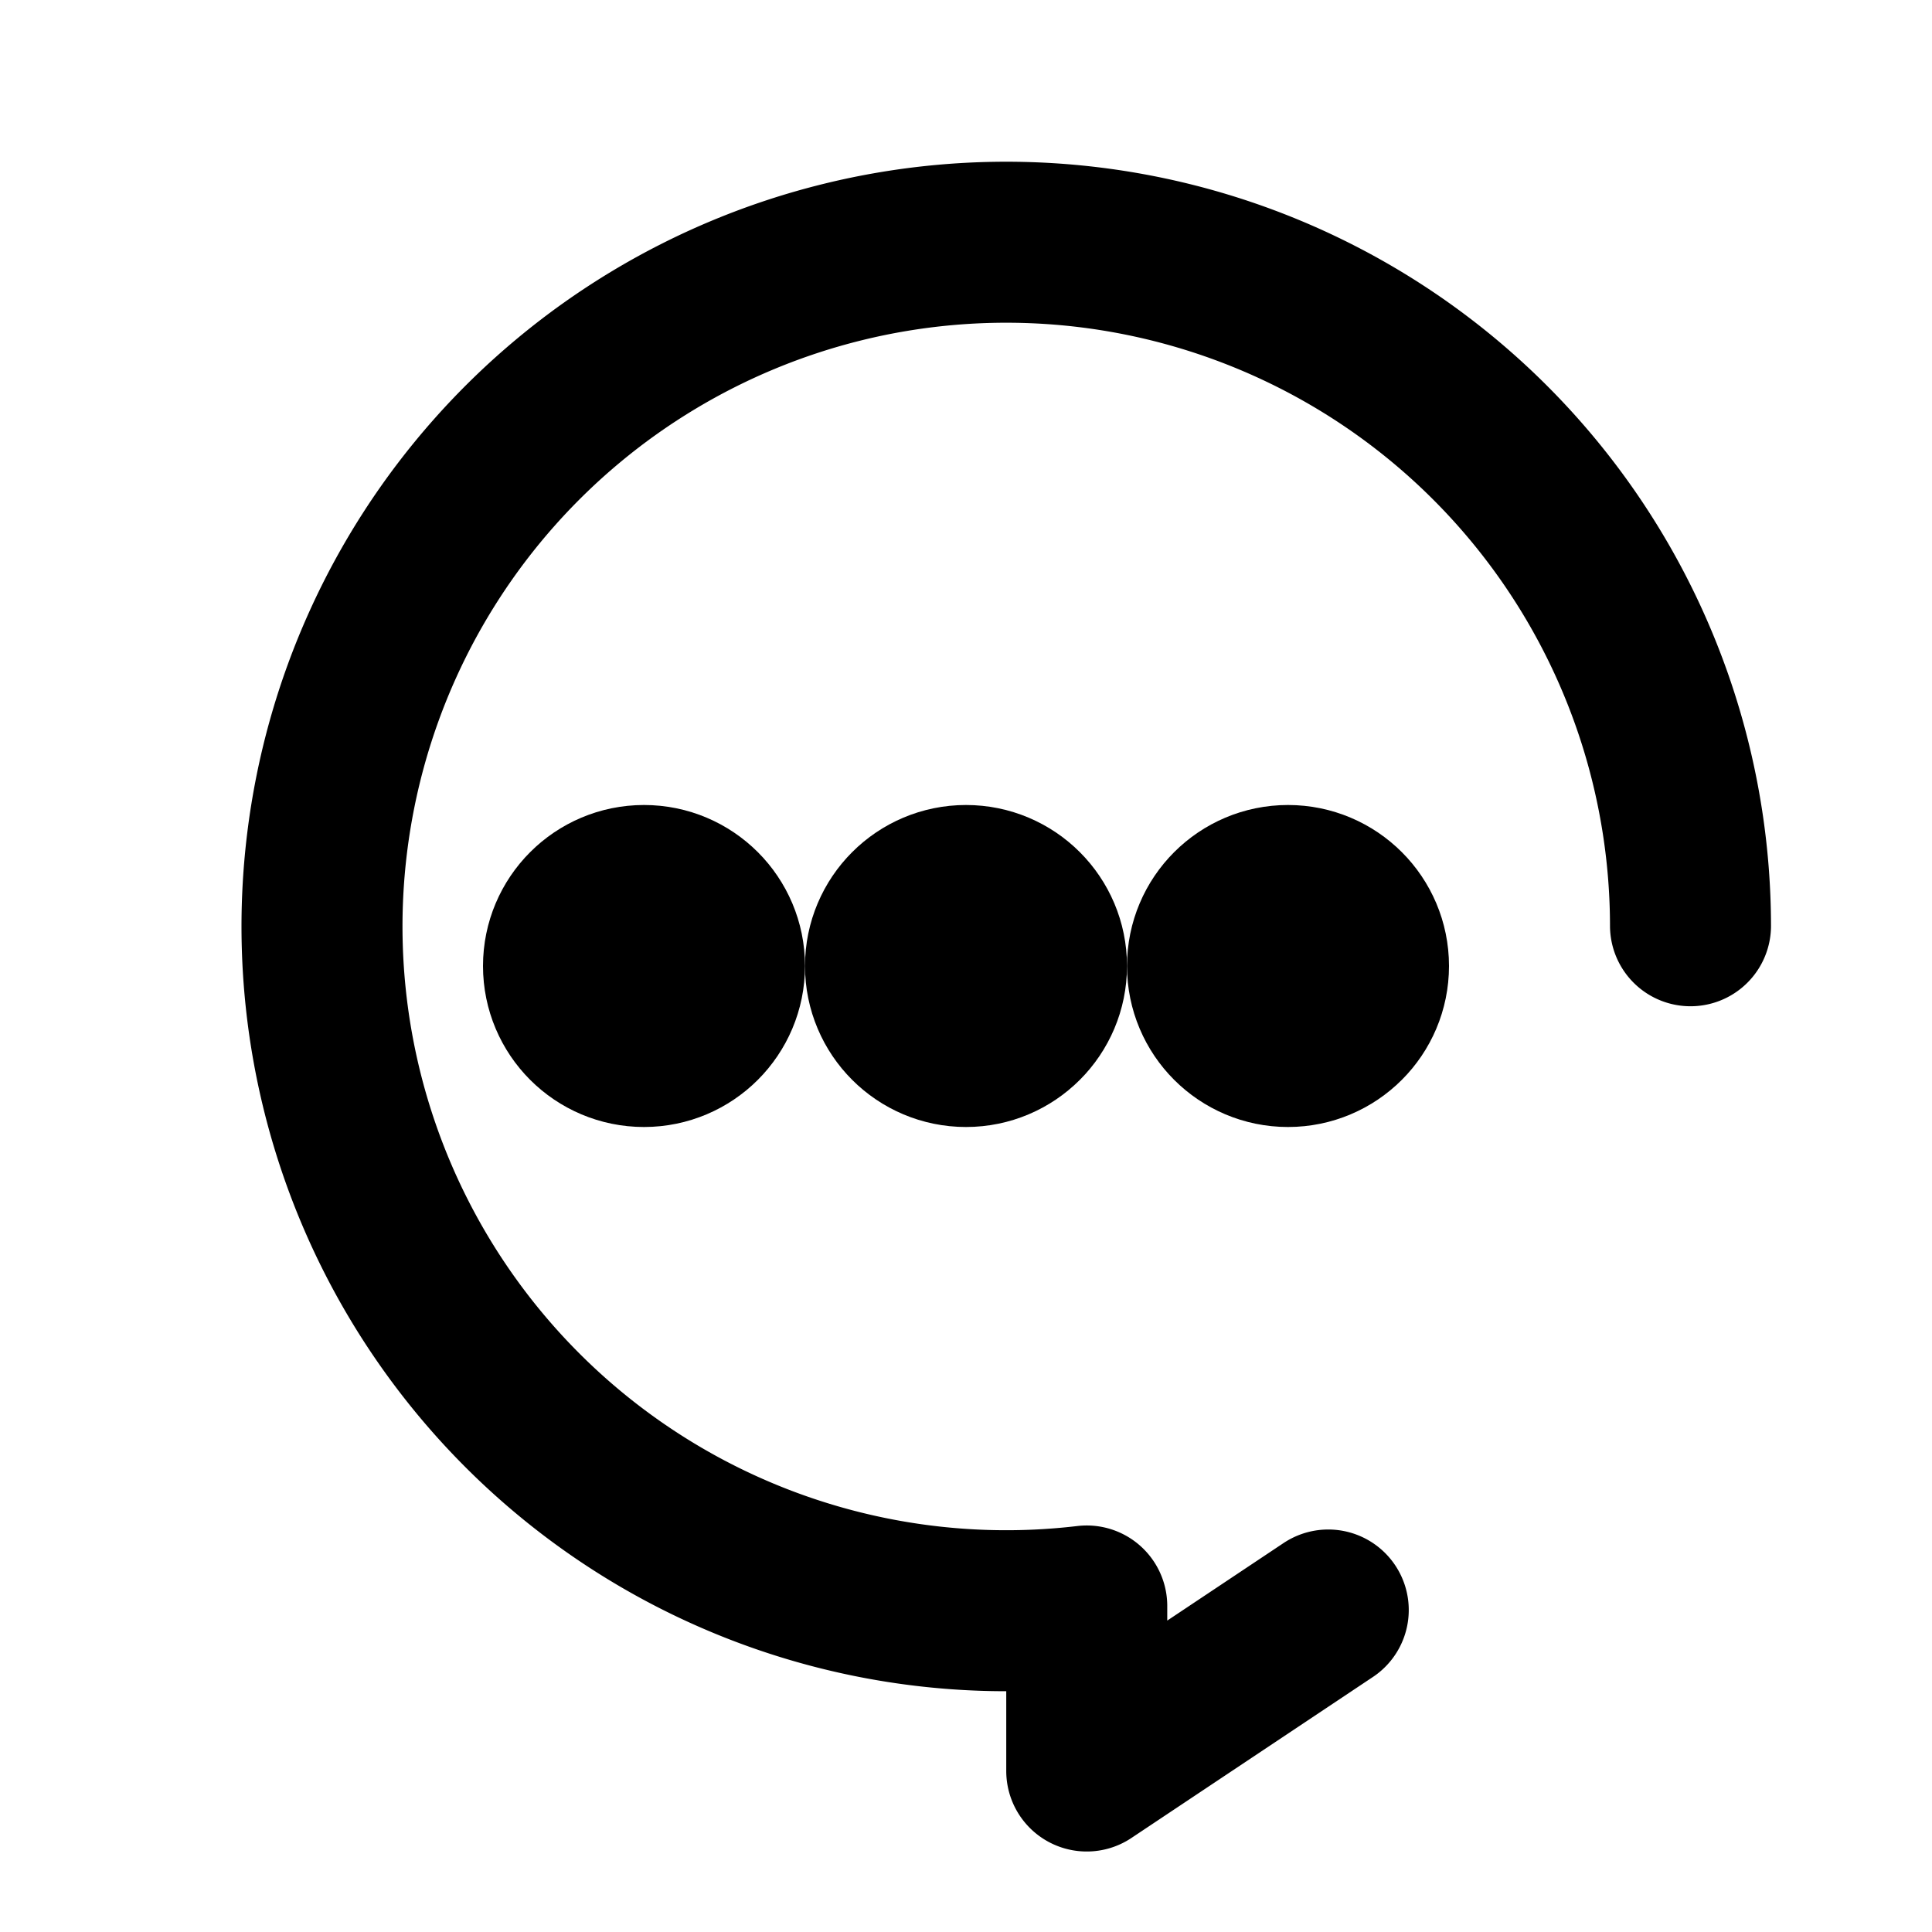 <svg xmlns="http://www.w3.org/2000/svg" class="icon icon-tabler icon-tabler-typing" width="24" height="24" viewBox="0 0 24 24" stroke-width="2" stroke="currentColor" fill="none" stroke-linecap="round" stroke-linejoin="round">
    <path stroke="none" d="M0 0h24v24H0z" fill="none"/>
    <path d="M21 11.5a8.5 8.5 0 1 0 -7.5 8.45v2.05l3 -2" />
    <circle cx="12" cy="12" r="1" />
    <circle cx="8" cy="12" r="1" />
    <circle cx="16" cy="12" r="1" />
  </svg>
